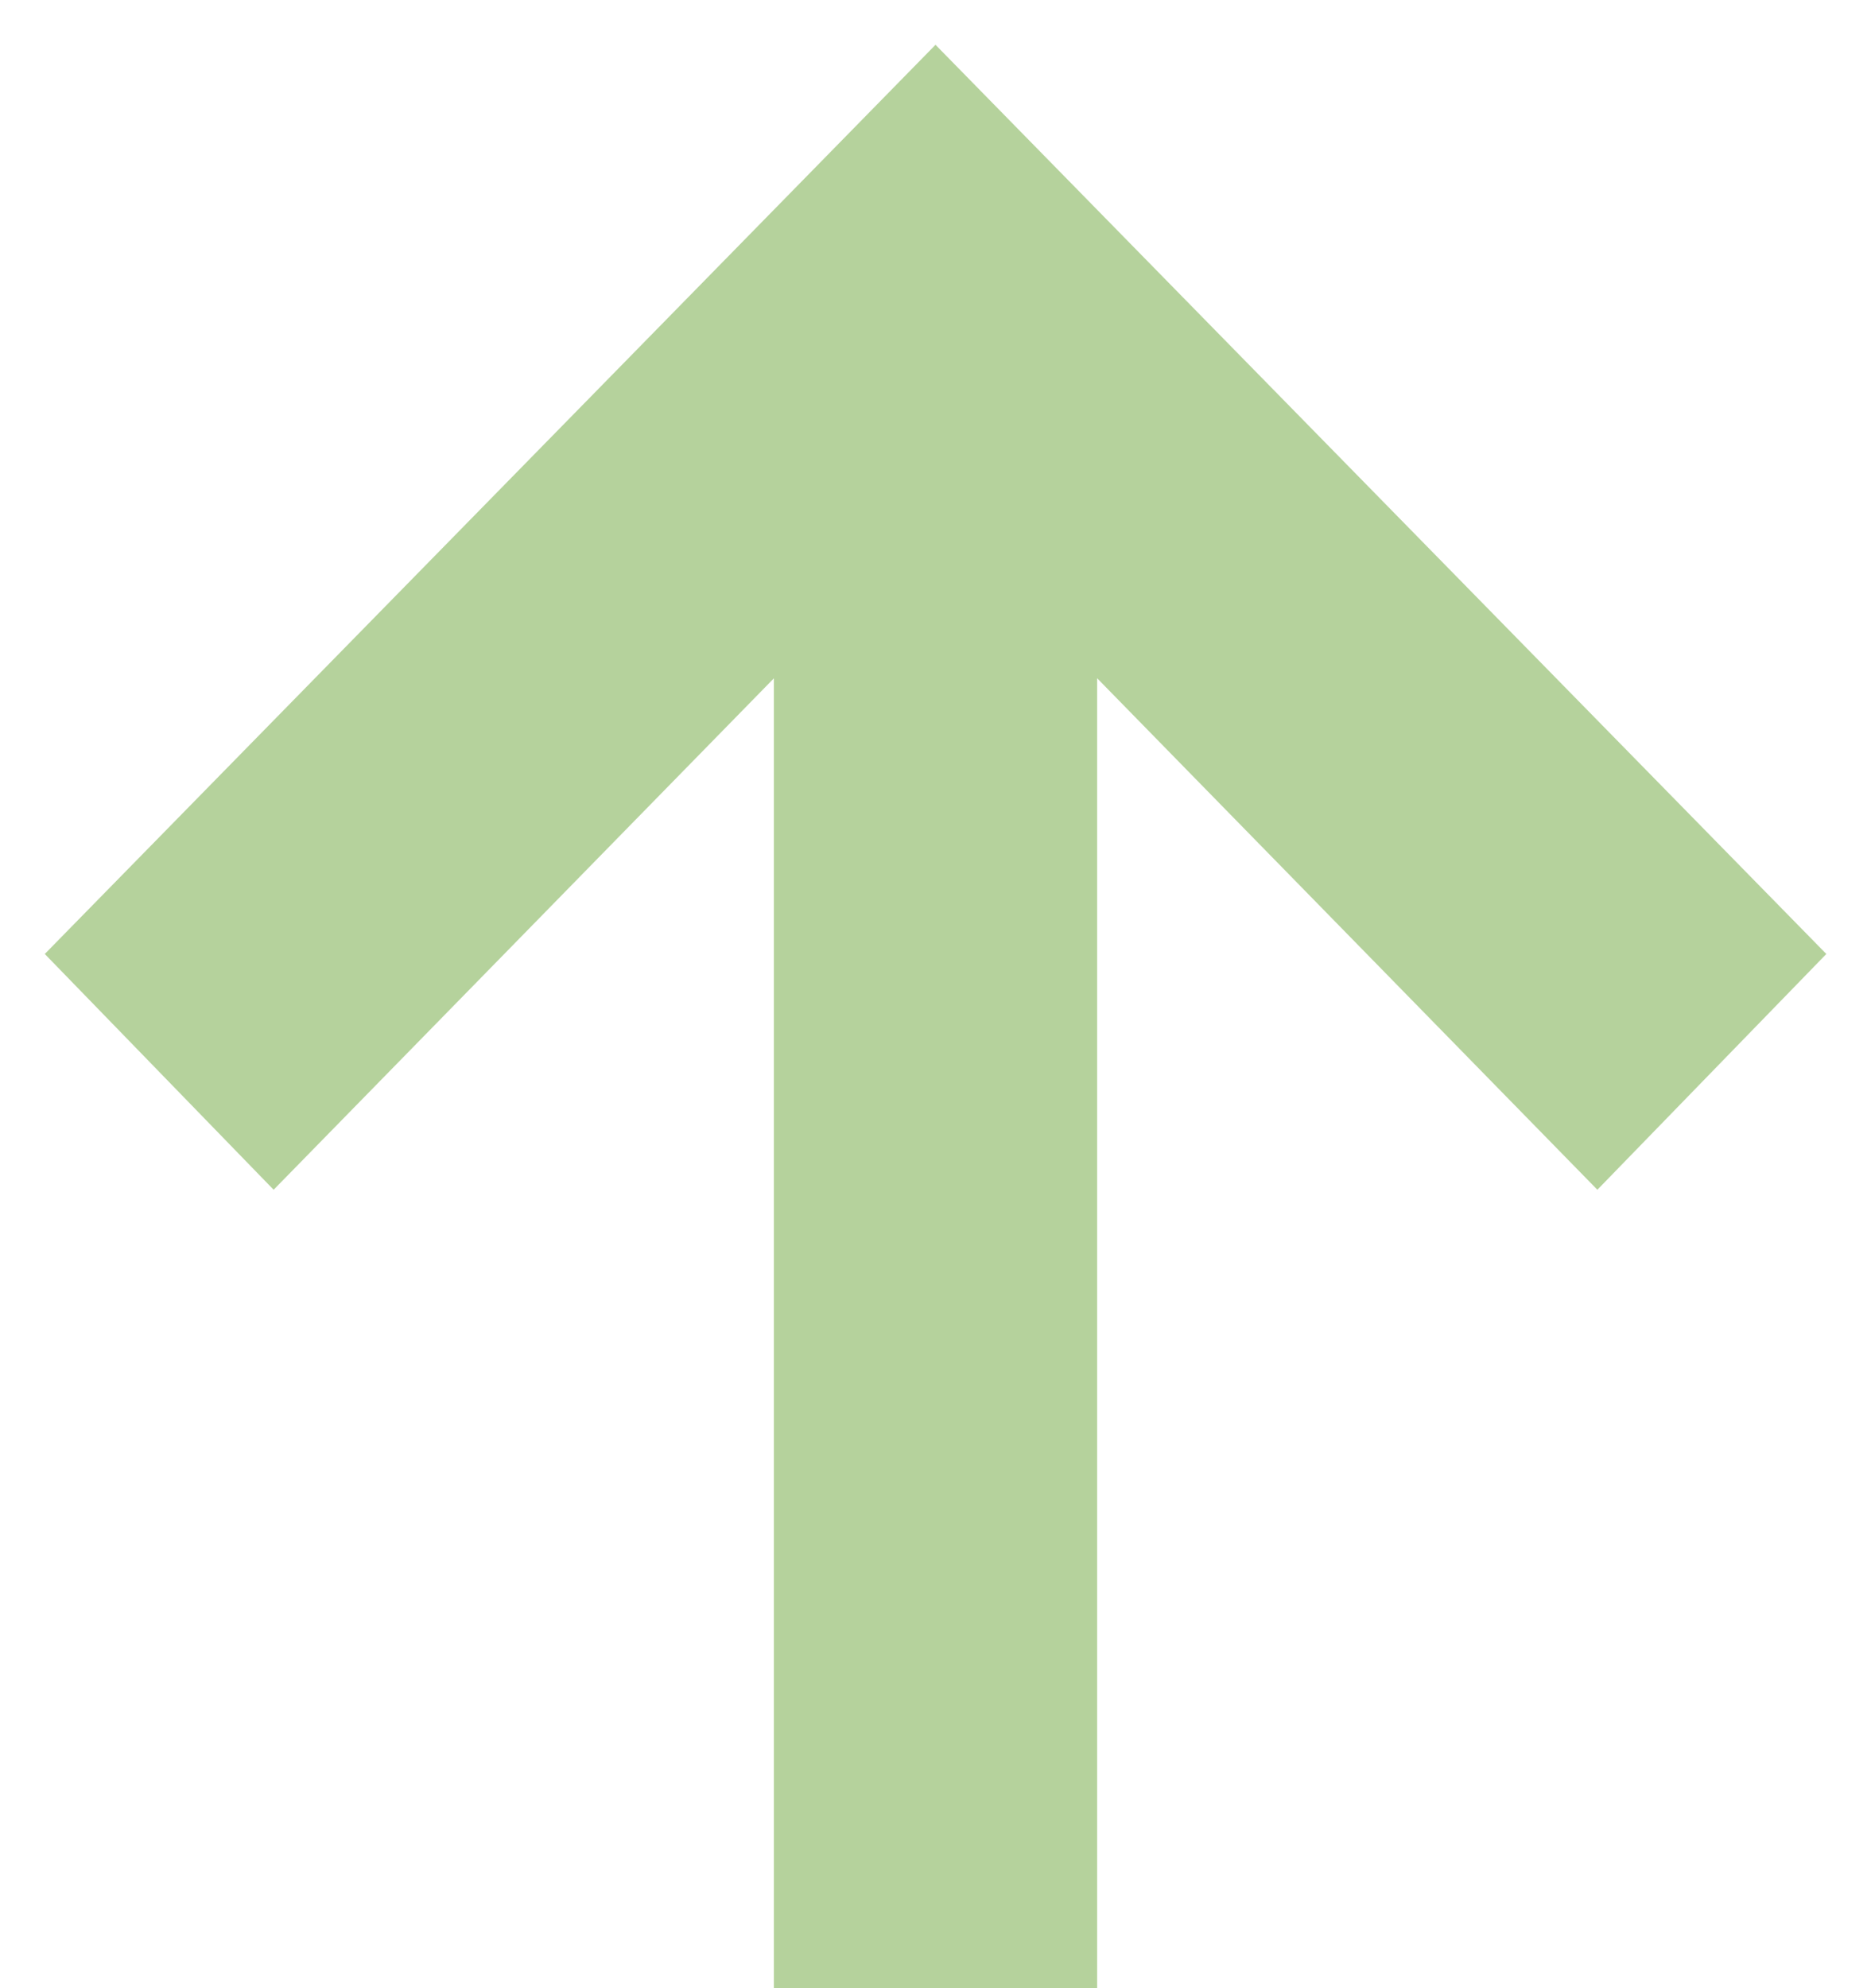 <svg xmlns="http://www.w3.org/2000/svg" width="16" height="17" viewBox="0 0 16 17"><g><g opacity=".5" transform="rotate(-90 8 8.5)"><path fill="#6ba539" d="M8.343.883L6.327 2.84 10.7 7.118H-.883v2.764h11.584L6.327 14.16l2.016 1.958L16.117 8.5z"/></g></g></svg>